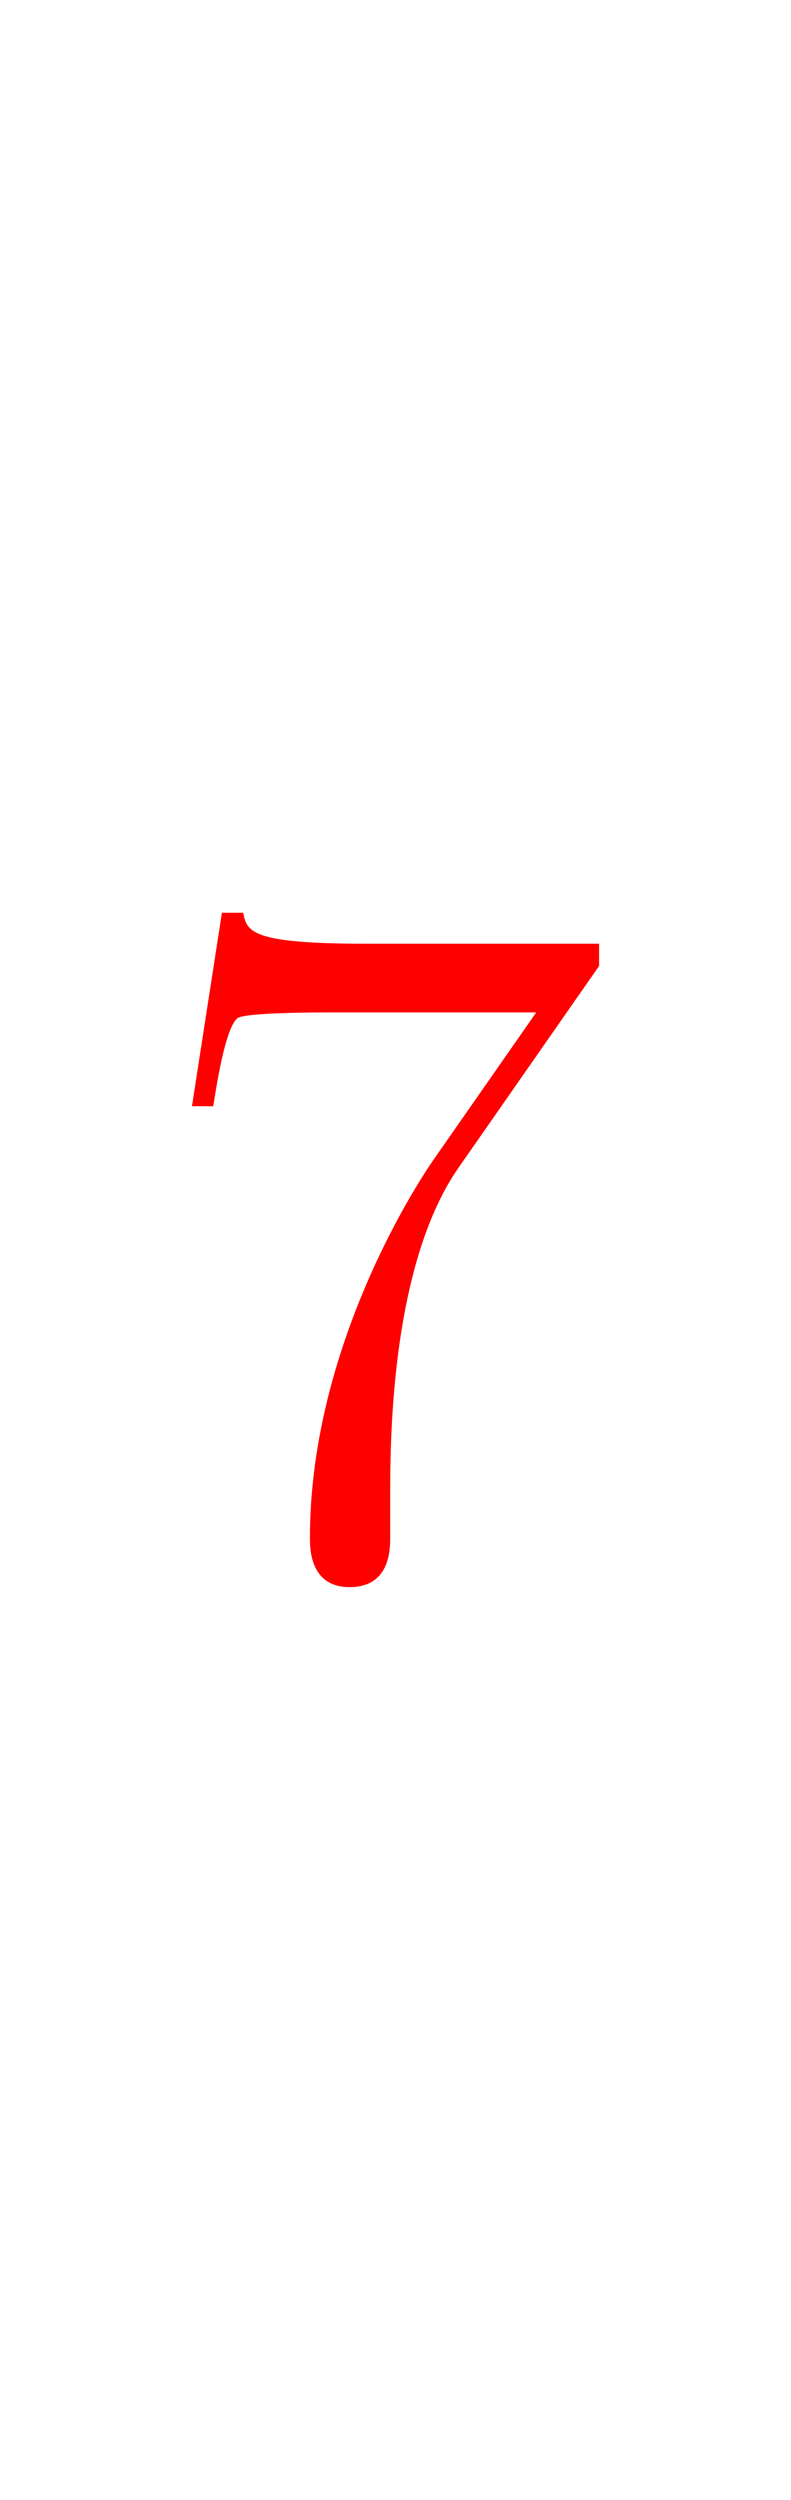 <svg version="1.1" xmlns="http://www.w3.org/2000/svg" xmlns:xlink="http://www.w3.org/1999/xlink" width="17.6" height="55.6" viewBox="0,0,17.6,55.6"><g transform="translate(-231.2,-152.2)"><g data-paper-data="{&quot;isPaintingLayer&quot;:true}" fill-rule="nonzero" stroke-linecap="butt" stroke-linejoin="miter" stroke-miterlimit="10" stroke-dasharray="" stroke-dashoffset="0" style="mix-blend-mode: normal"><path d="M241.41,178.16c-1.011,1.442 -1.528,3.938 -1.528,7.144v1.076c0,0.28 0,1.119 -0.904,1.119c-0.882,0 -0.882,-0.861 -0.882,-1.097c0,-4.046 2.173,-7.575 2.754,-8.414l2.281,-3.271h-4.562c-0.301,0 -1.915,0 -2.087,0.129c-0.28,0.237 -0.473,1.571 -0.538,1.958h-0.473l0.667,-4.304h0.473c0.086,0.409 0.129,0.689 2.733,0.689h5.186v0.495z" fill="#ff0000" stroke="none" stroke-width="1"/><path d="M231.2,207.8v-55.6h17.6v55.6z" fill="none" stroke="#000000" stroke-width="0"/></g></g></svg>